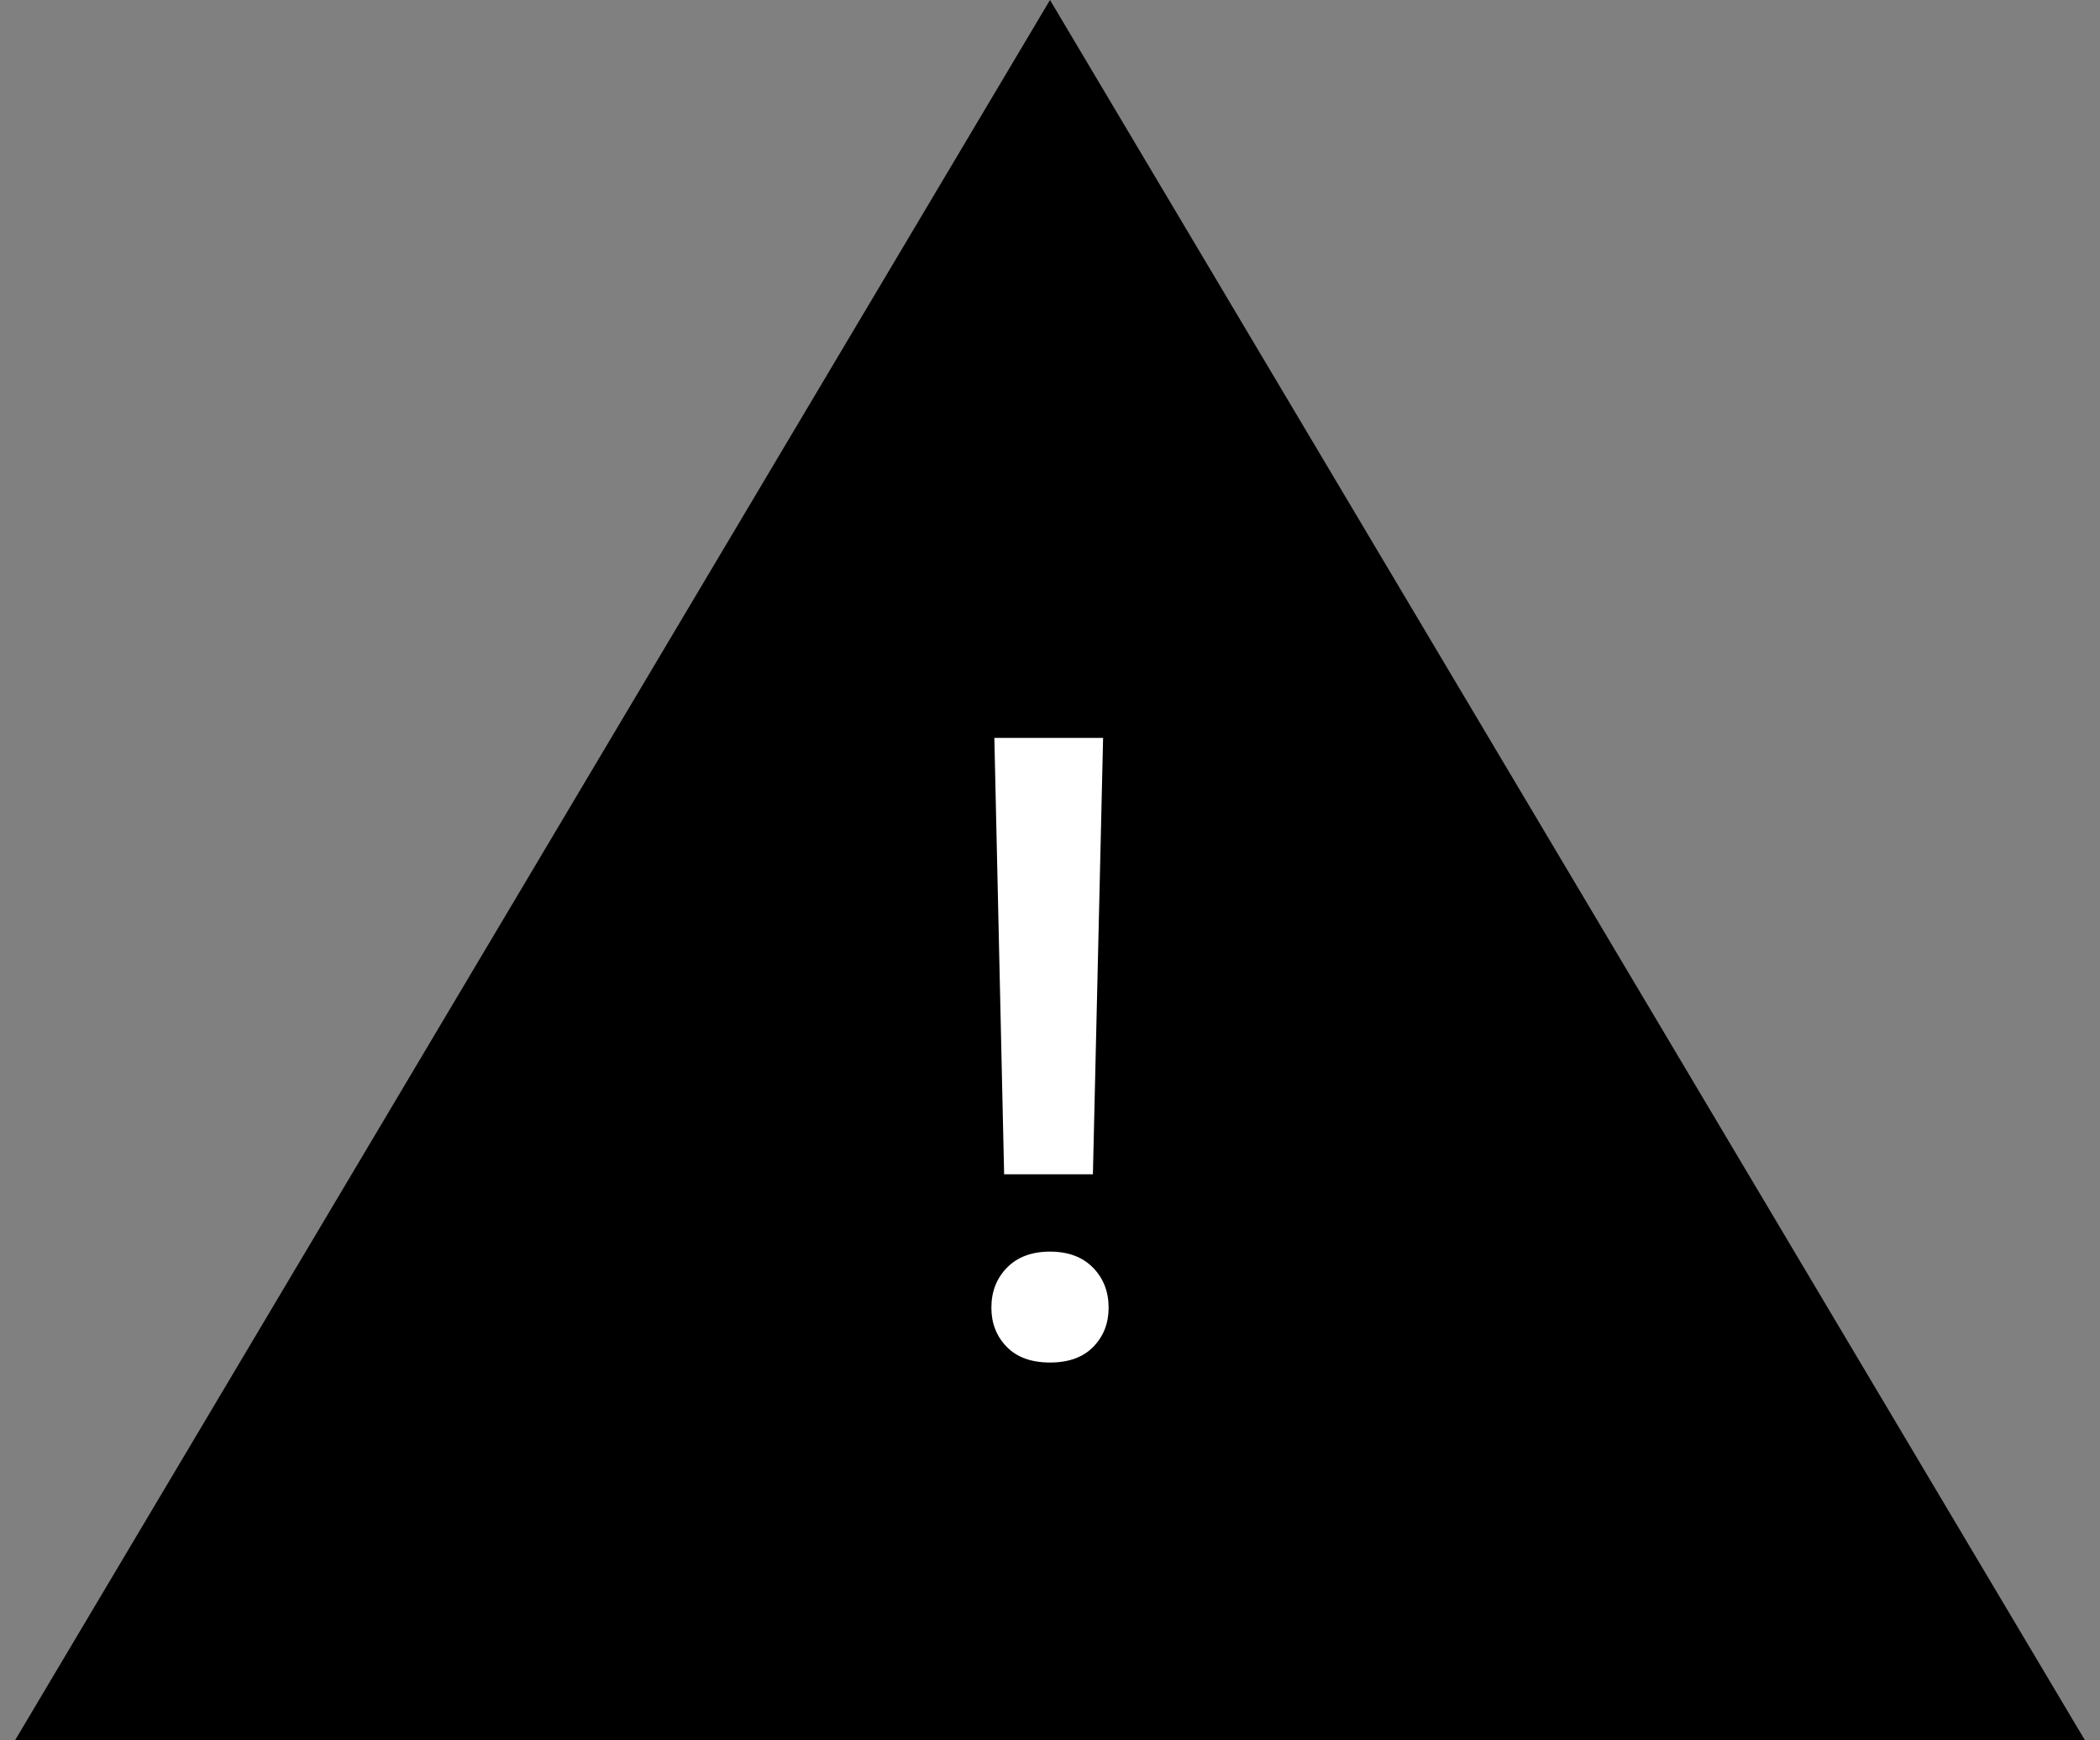 <?xml version="1.0" encoding="UTF-8"?>
<svg width="70px" height="58px" viewBox="0 0 70 58" version="1.1" xmlns="http://www.w3.org/2000/svg" xmlns:xlink="http://www.w3.org/1999/xlink">
    <rect x="0" y="0" width="70" height="58" fill="#808080" stroke="none"/>
    <g id="Skeleton" stroke="none" stroke-width="1" fill="none" fill-rule="evenodd">
        <g id="error" transform="translate(-593, -322)">
            <g id="hide-overlay-error">
                <g id="graphic-error" transform="translate(593.5, 322)">
                    <polygon id="Triangle" fill="black" points="34.5 0 69 58 0 58"></polygon>
                    <path d="M35.93,39.135 L36.27,24.592 L32.645,24.592 L32.971,39.135 L35.93,39.135 Z M34.5,45.408 C35.123,45.408 35.604,45.233 35.944,44.884 C36.284,44.535 36.454,44.1 36.454,43.581 C36.454,43.043 36.279,42.597 35.93,42.243 C35.581,41.889 35.104,41.712 34.5,41.712 C33.896,41.712 33.419,41.889 33.07,42.243 C32.721,42.597 32.546,43.043 32.546,43.581 C32.546,44.1 32.716,44.535 33.056,44.884 C33.396,45.233 33.877,45.408 34.5,45.408 Z" id="!" fill="white" fill-rule="nonzero"></path>
                </g>
            </g>
        </g>
    </g>
</svg>